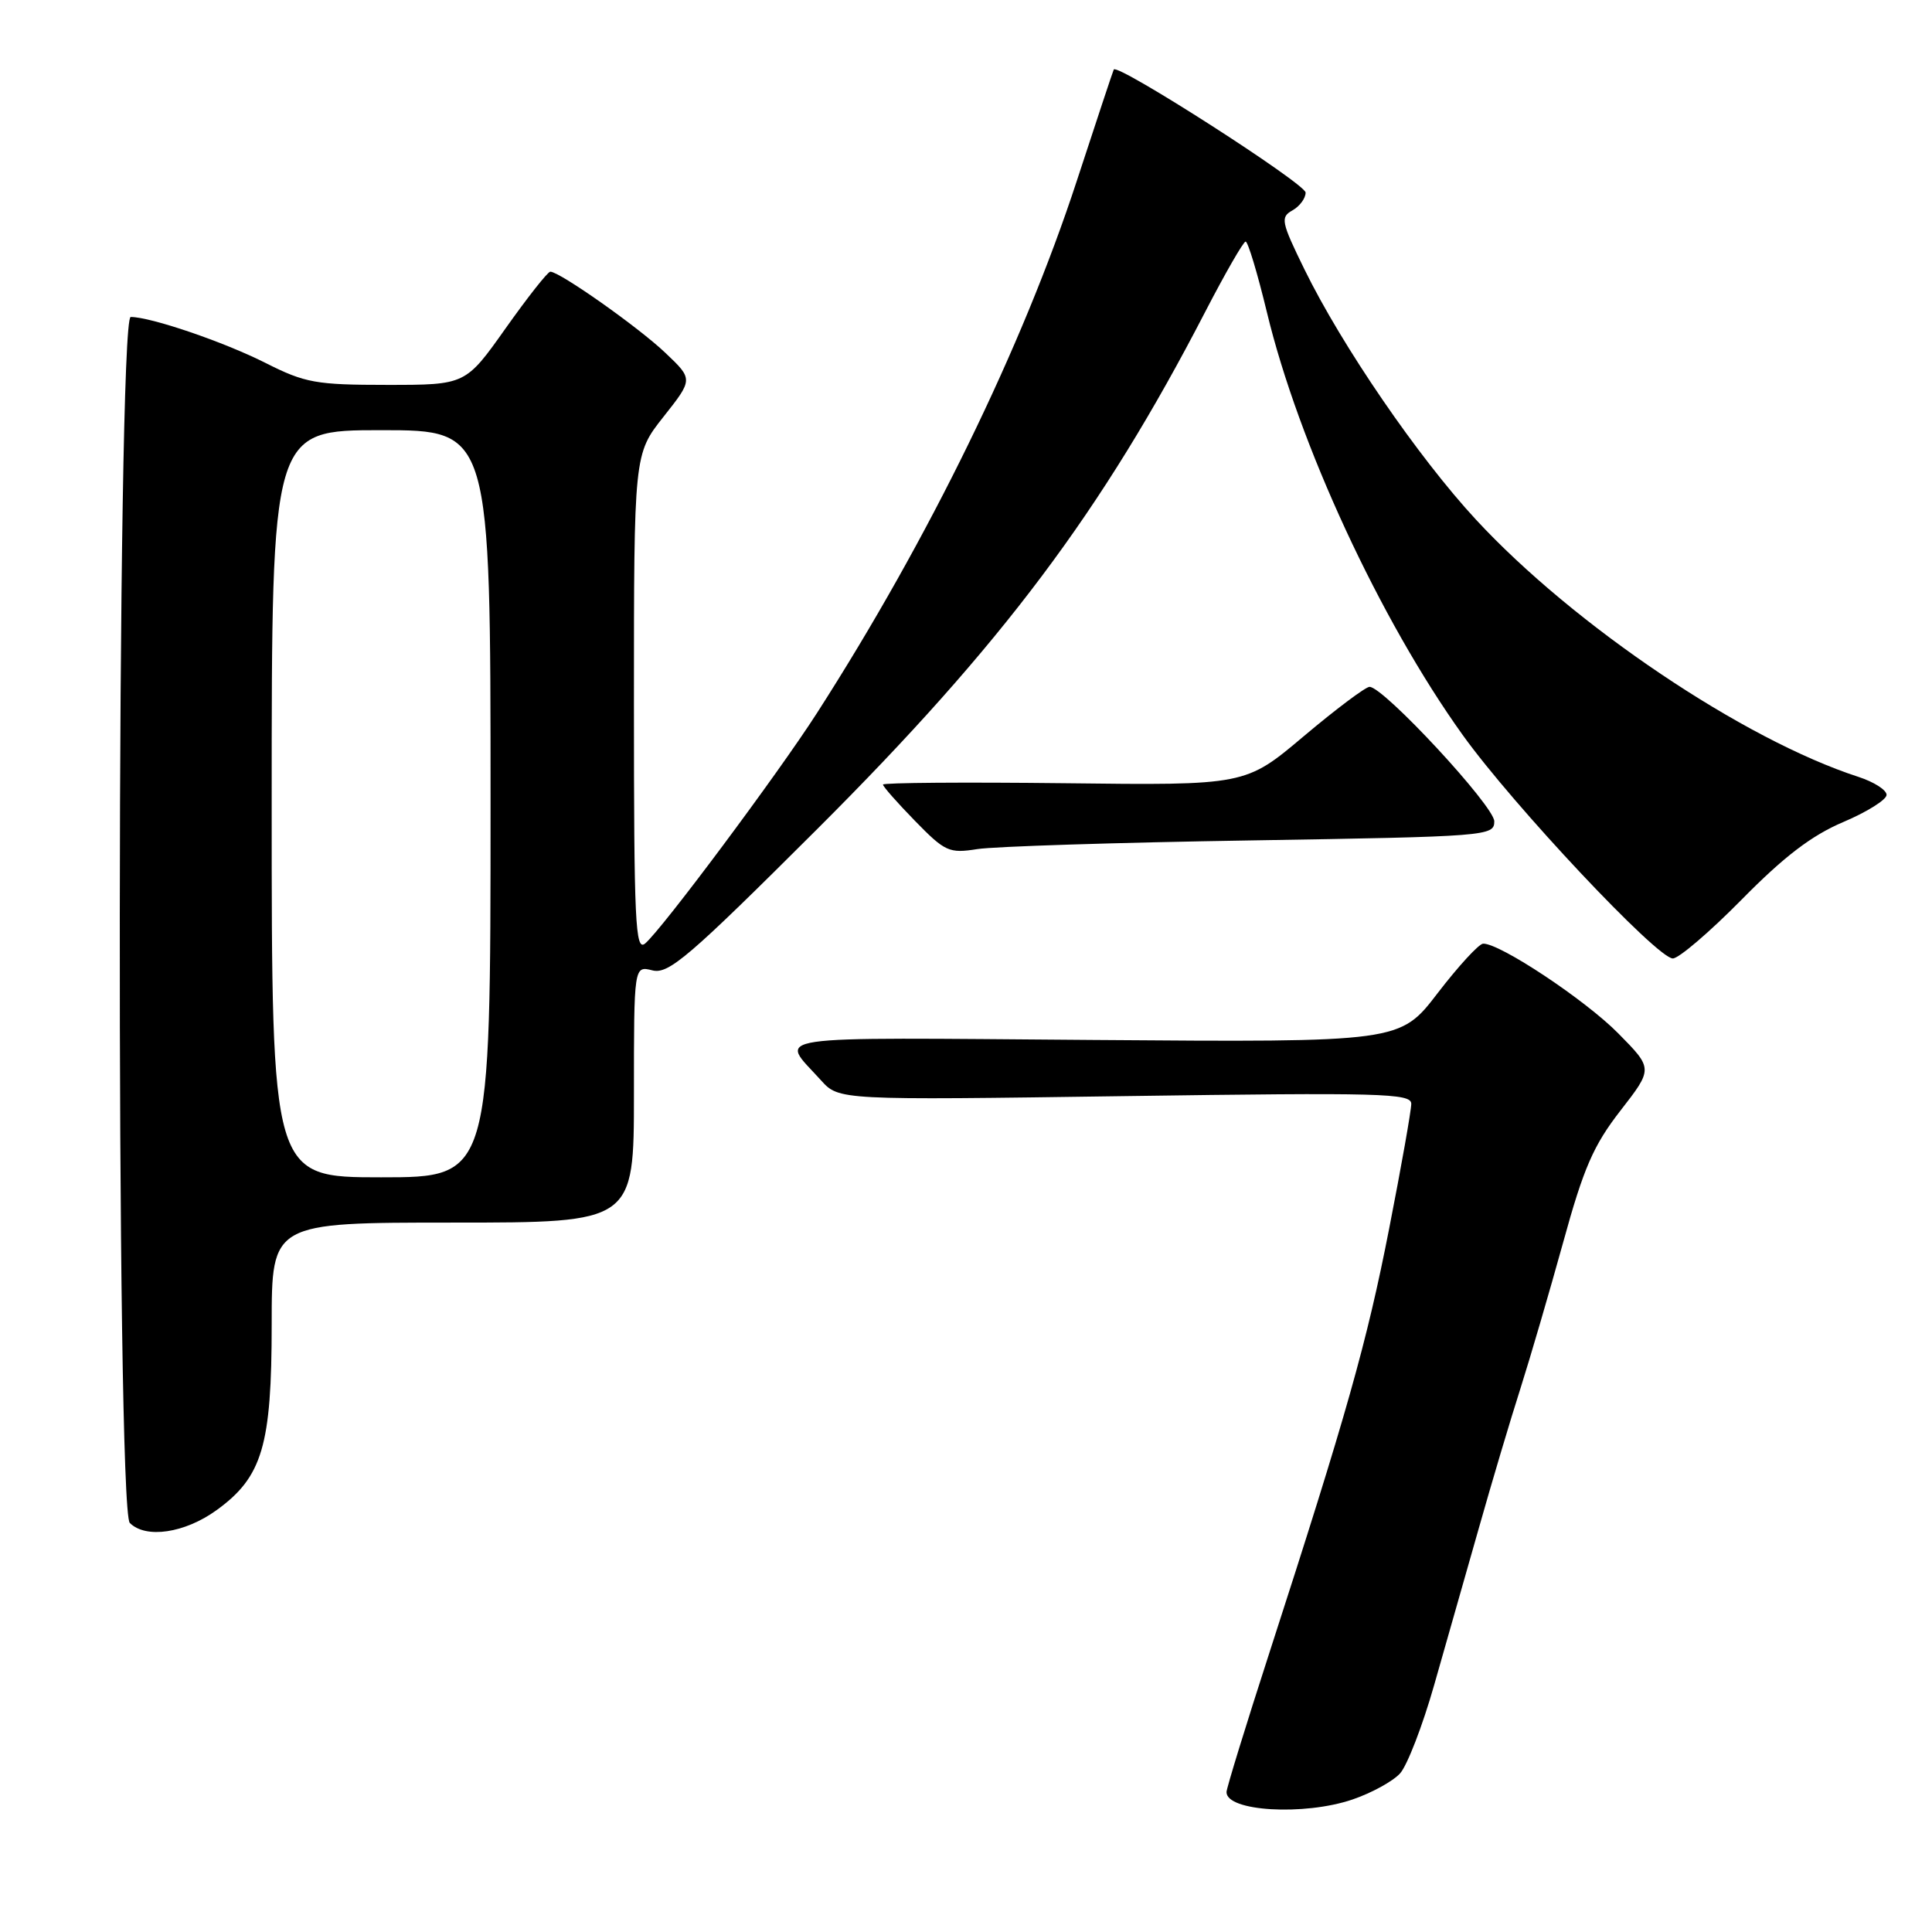 <?xml version="1.0" encoding="UTF-8" standalone="no"?>
<!DOCTYPE svg PUBLIC "-//W3C//DTD SVG 1.1//EN" "http://www.w3.org/Graphics/SVG/1.1/DTD/svg11.dtd" >
<svg xmlns="http://www.w3.org/2000/svg" xmlns:xlink="http://www.w3.org/1999/xlink" version="1.1" viewBox="0 0 256 256">
 <g >
 <path fill="currentColor"
d=" M 179.22 238.44 C 181.74 237.58 184.57 236.03 185.52 234.98 C 186.46 233.94 188.50 228.67 190.03 223.29 C 191.57 217.91 194.23 208.55 195.95 202.50 C 197.66 196.45 200.14 188.12 201.46 184.00 C 202.77 179.88 205.32 171.15 207.13 164.61 C 209.84 154.75 211.14 151.77 214.72 147.16 C 219.04 141.60 219.04 141.60 214.44 136.94 C 210.08 132.51 198.71 124.96 196.52 125.04 C 195.96 125.06 193.25 128.01 190.50 131.59 C 185.50 138.11 185.50 138.11 144.83 137.80 C 100.31 137.47 103.27 137.03 108.78 143.14 C 111.16 145.78 111.16 145.78 149.08 145.24 C 183.05 144.76 187.00 144.86 187.00 146.26 C 187.00 147.12 185.69 154.54 184.08 162.75 C 181.13 177.86 178.42 187.44 168.20 219.00 C 165.08 228.62 162.53 236.93 162.52 237.45 C 162.47 240.02 172.80 240.63 179.22 238.44 Z  M 28.70 200.10 C 34.77 195.71 36.00 191.55 36.00 175.48 C 36.00 162.00 36.00 162.00 60.00 162.00 C 84.00 162.00 84.00 162.00 84.00 144.98 C 84.00 127.96 84.00 127.96 86.45 128.58 C 88.60 129.12 91.28 126.82 108.29 109.85 C 132.77 85.42 146.03 67.74 159.67 41.37 C 162.33 36.23 164.75 32.02 165.05 32.01 C 165.36 32.01 166.62 36.20 167.86 41.33 C 172.06 58.79 182.85 82.09 193.80 97.37 C 200.48 106.69 219.57 127.00 221.66 127.00 C 222.45 127.00 226.56 123.48 230.80 119.18 C 236.41 113.48 240.06 110.70 244.23 108.93 C 247.39 107.59 249.97 105.97 249.98 105.33 C 249.99 104.68 248.31 103.61 246.25 102.94 C 231.05 98.01 208.55 82.88 195.56 68.84 C 187.93 60.60 177.81 45.84 172.84 35.68 C 169.76 29.39 169.64 28.78 171.25 27.88 C 172.21 27.34 173.00 26.28 173.00 25.52 C 173.00 24.35 148.08 8.36 147.58 9.21 C 147.49 9.37 145.28 16.02 142.67 24.00 C 135.47 46.00 123.07 71.41 108.24 94.50 C 103.08 102.54 87.67 123.20 85.48 125.02 C 84.18 126.10 84.00 122.23 84.00 93.21 C 84.00 60.18 84.00 60.18 87.92 55.22 C 91.85 50.25 91.85 50.25 88.17 46.76 C 84.63 43.38 74.16 36.00 72.92 36.00 C 72.58 36.00 69.92 39.38 67.00 43.50 C 61.69 51.00 61.69 51.00 51.32 51.00 C 41.87 51.00 40.43 50.74 35.22 48.11 C 29.66 45.30 19.98 42.00 17.32 42.00 C 15.47 42.00 15.35 199.95 17.20 201.80 C 19.32 203.92 24.49 203.15 28.70 200.10 Z  M 165.75 111.36 C 197.15 110.85 198.00 110.78 198.00 108.83 C 198.00 106.82 183.32 90.99 181.47 91.01 C 180.94 91.02 177.02 93.96 172.77 97.54 C 165.03 104.07 165.03 104.07 141.02 103.78 C 127.81 103.63 117.00 103.71 117.00 103.96 C 117.00 104.22 118.91 106.38 121.25 108.78 C 125.23 112.86 125.76 113.10 129.50 112.51 C 131.70 112.16 148.01 111.64 165.75 111.36 Z  M 36.00 106.50 C 36.00 57.00 36.00 57.00 50.50 57.00 C 65.00 57.00 65.00 57.00 65.00 106.50 C 65.00 156.00 65.00 156.00 50.50 156.00 C 36.00 156.00 36.00 156.00 36.00 106.50 Z "/>
</g>
</svg>